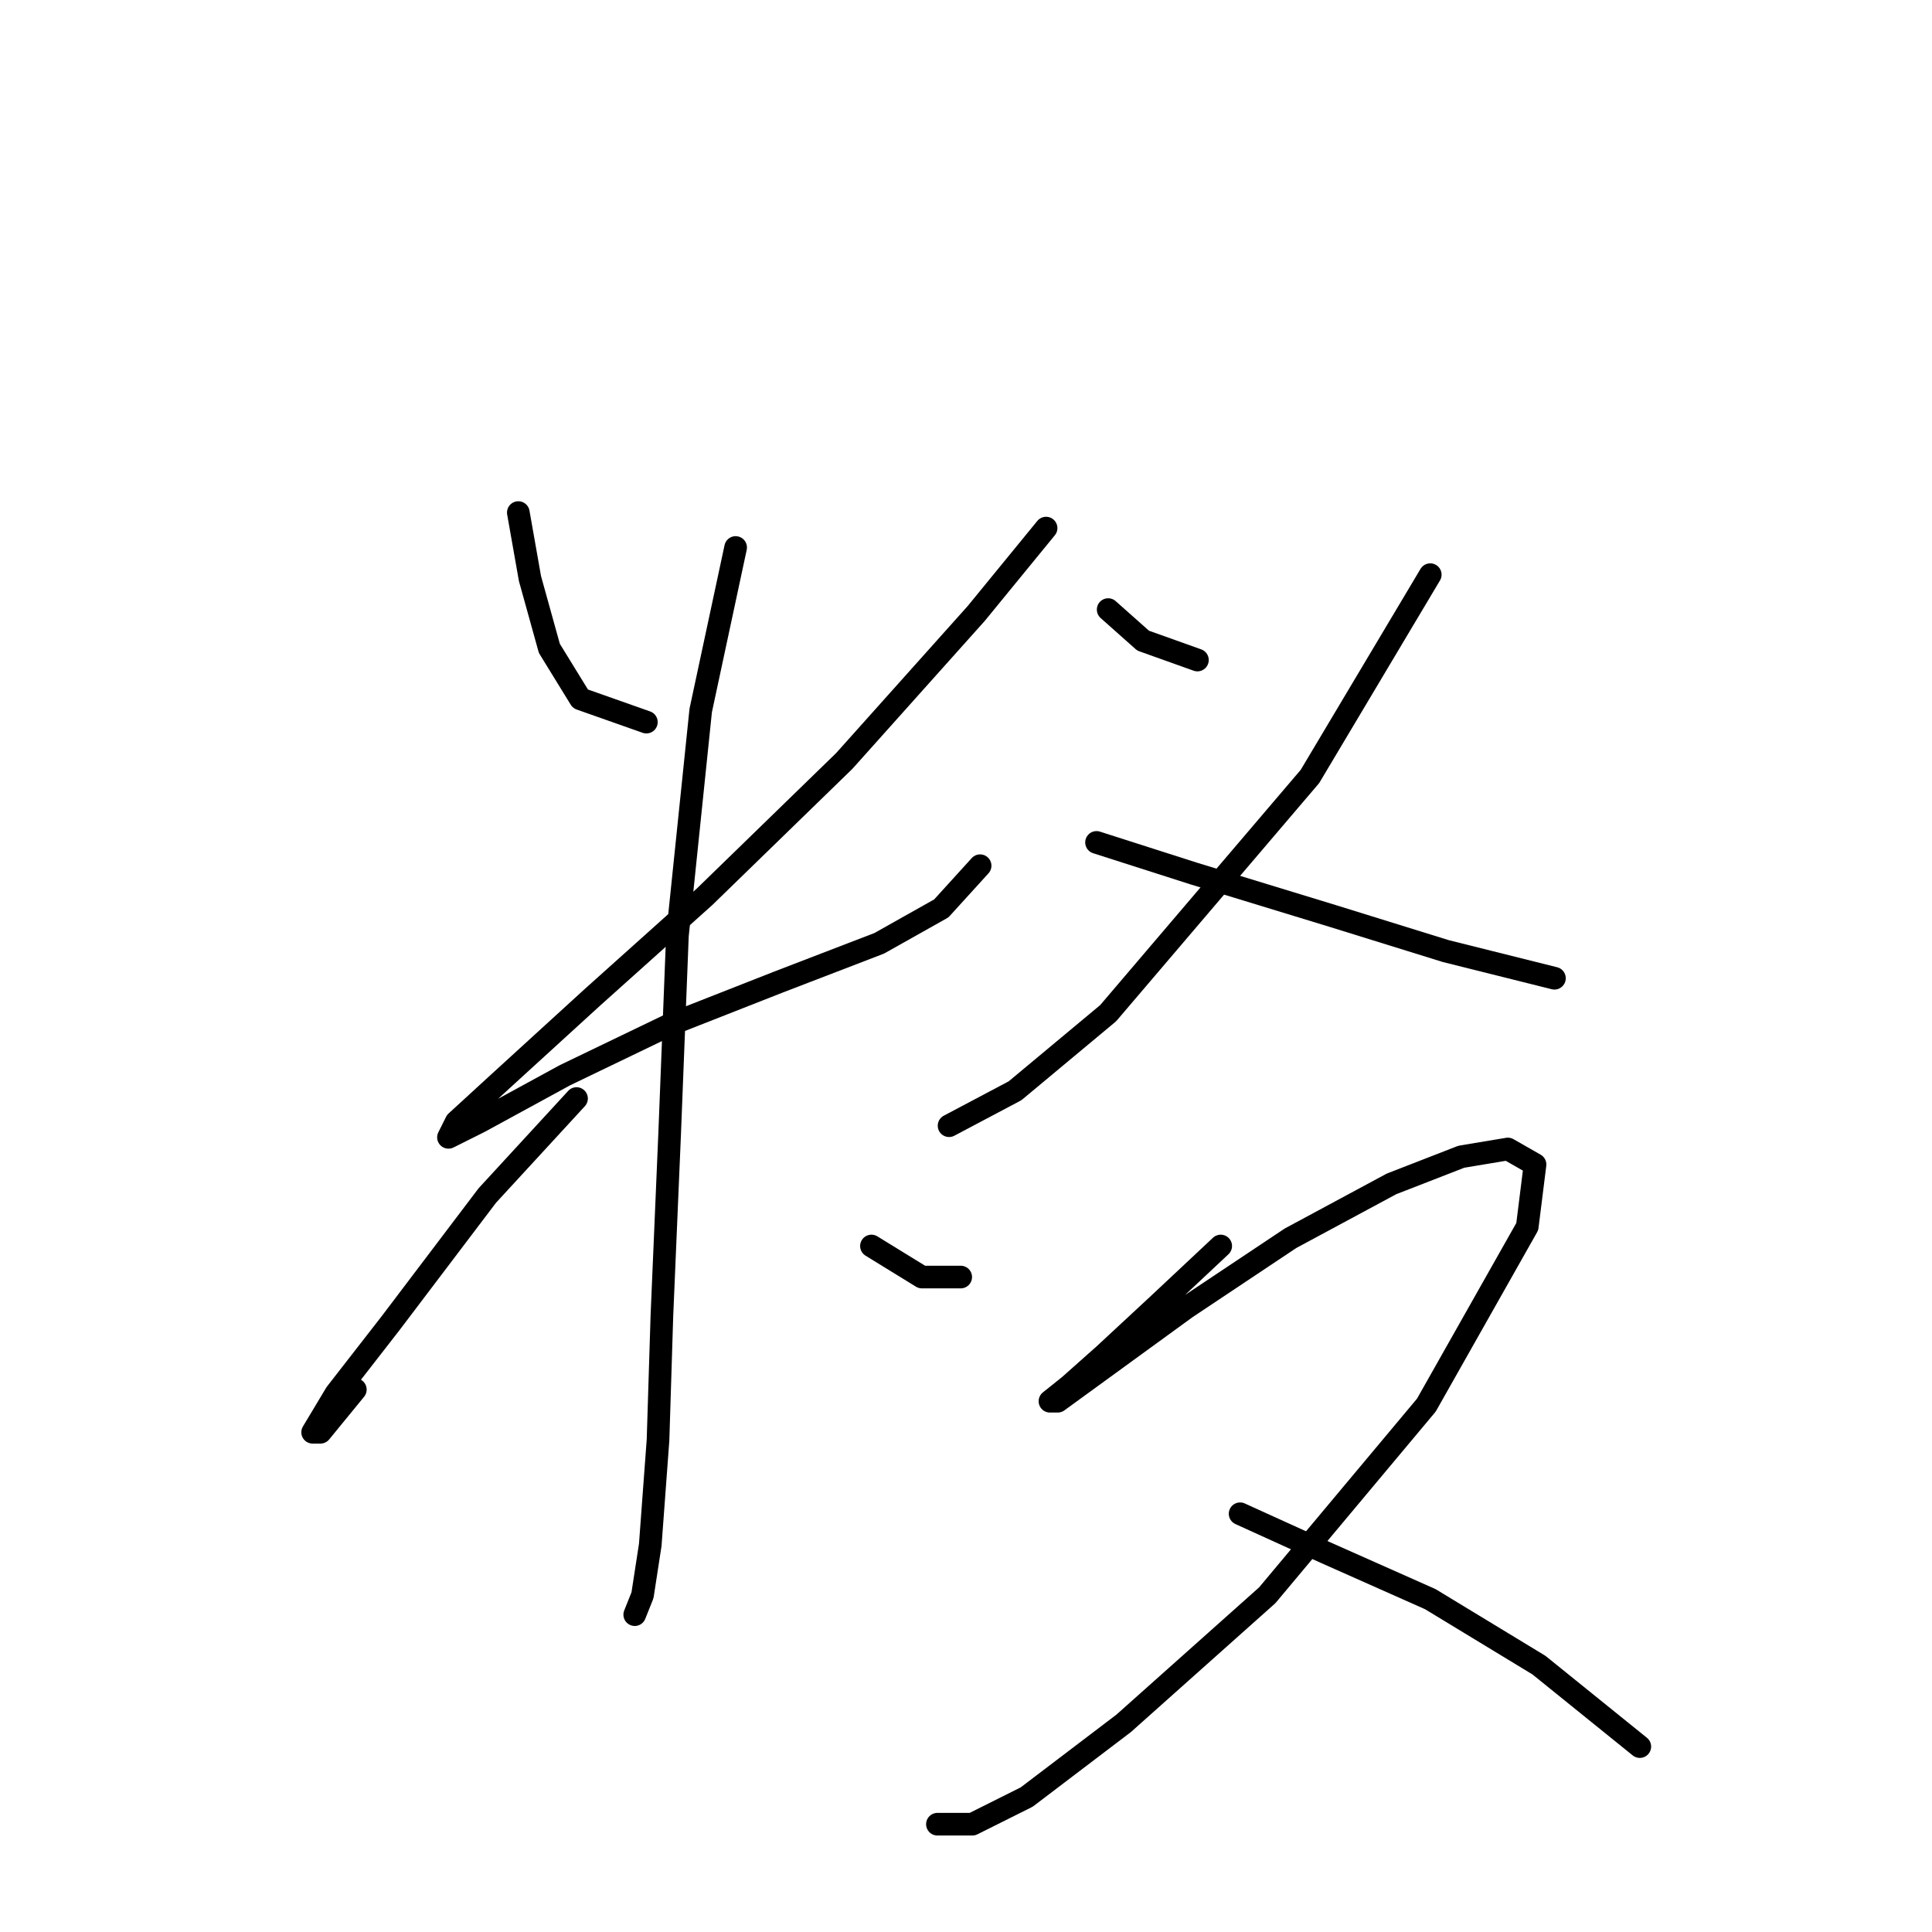 <?xml version="1.0" standalone="no"?>
    <svg width="256" height="256" xmlns="http://www.w3.org/2000/svg" version="1.1">
    <polyline stroke="black" stroke-width="3" stroke-linecap="round" fill="transparent" stroke-linejoin="round" points="68.68 67.918 70.223 76.66 72.794 85.915 76.907 92.6 85.649 95.685 85.649 95.685 " />
        <polyline stroke="black" stroke-width="3" stroke-linecap="round" fill="transparent" stroke-linejoin="round" points="138.611 69.975 129.355 81.288 111.873 100.827 93.362 118.824 78.45 132.193 66.623 142.991 60.453 148.647 59.425 150.704 63.538 148.647 74.851 142.477 88.734 135.792 103.131 130.136 116.501 124.994 124.728 120.367 129.87 114.71 129.87 114.71 " />
        <polyline stroke="black" stroke-width="3" stroke-linecap="round" fill="transparent" stroke-linejoin="round" points="97.475 72.546 92.847 94.143 89.762 123.966 88.734 150.19 87.705 174.357 87.191 190.812 86.163 204.695 85.134 211.379 84.106 213.95 84.106 213.95 " />
        <polyline stroke="black" stroke-width="3" stroke-linecap="round" fill="transparent" stroke-linejoin="round" points="76.393 145.562 64.567 158.417 51.712 175.386 44.513 184.641 41.428 189.783 42.456 189.783 47.084 184.127 47.084 184.127 " />
        <polyline stroke="black" stroke-width="3" stroke-linecap="round" fill="transparent" stroke-linejoin="round" points="115.472 165.102 122.157 169.215 127.299 169.215 127.299 169.215 " />
        <polyline stroke="black" stroke-width="3" stroke-linecap="round" fill="transparent" stroke-linejoin="round" points="146.838 80.773 151.466 84.887 158.665 87.458 158.665 87.458 " />
        <polyline stroke="black" stroke-width="3" stroke-linecap="round" fill="transparent" stroke-linejoin="round" points="189.517 76.146 173.576 102.884 146.838 134.25 134.497 144.534 125.756 149.162 125.756 149.162 " />
        <polyline stroke="black" stroke-width="3" stroke-linecap="round" fill="transparent" stroke-linejoin="round" points="145.296 111.625 158.151 115.739 176.662 121.395 191.573 126.023 205.971 129.622 205.971 129.622 " />
        <polyline stroke="black" stroke-width="3" stroke-linecap="round" fill="transparent" stroke-linejoin="round" points="161.75 165.102 153.523 172.815 146.324 179.499 141.696 183.613 139.125 185.67 140.154 185.67 145.81 181.556 157.122 173.329 171.005 164.073 184.375 156.875 193.63 153.275 199.8 152.247 203.4 154.304 202.371 162.531 189.002 186.184 167.92 211.379 148.895 228.348 136.04 238.118 128.841 241.717 124.214 241.717 124.214 241.717 " />
        <polyline stroke="black" stroke-width="3" stroke-linecap="round" fill="transparent" stroke-linejoin="round" points="164.321 200.581 175.633 205.723 189.517 211.894 203.914 220.635 217.283 231.433 217.283 231.433 " />
        </svg>